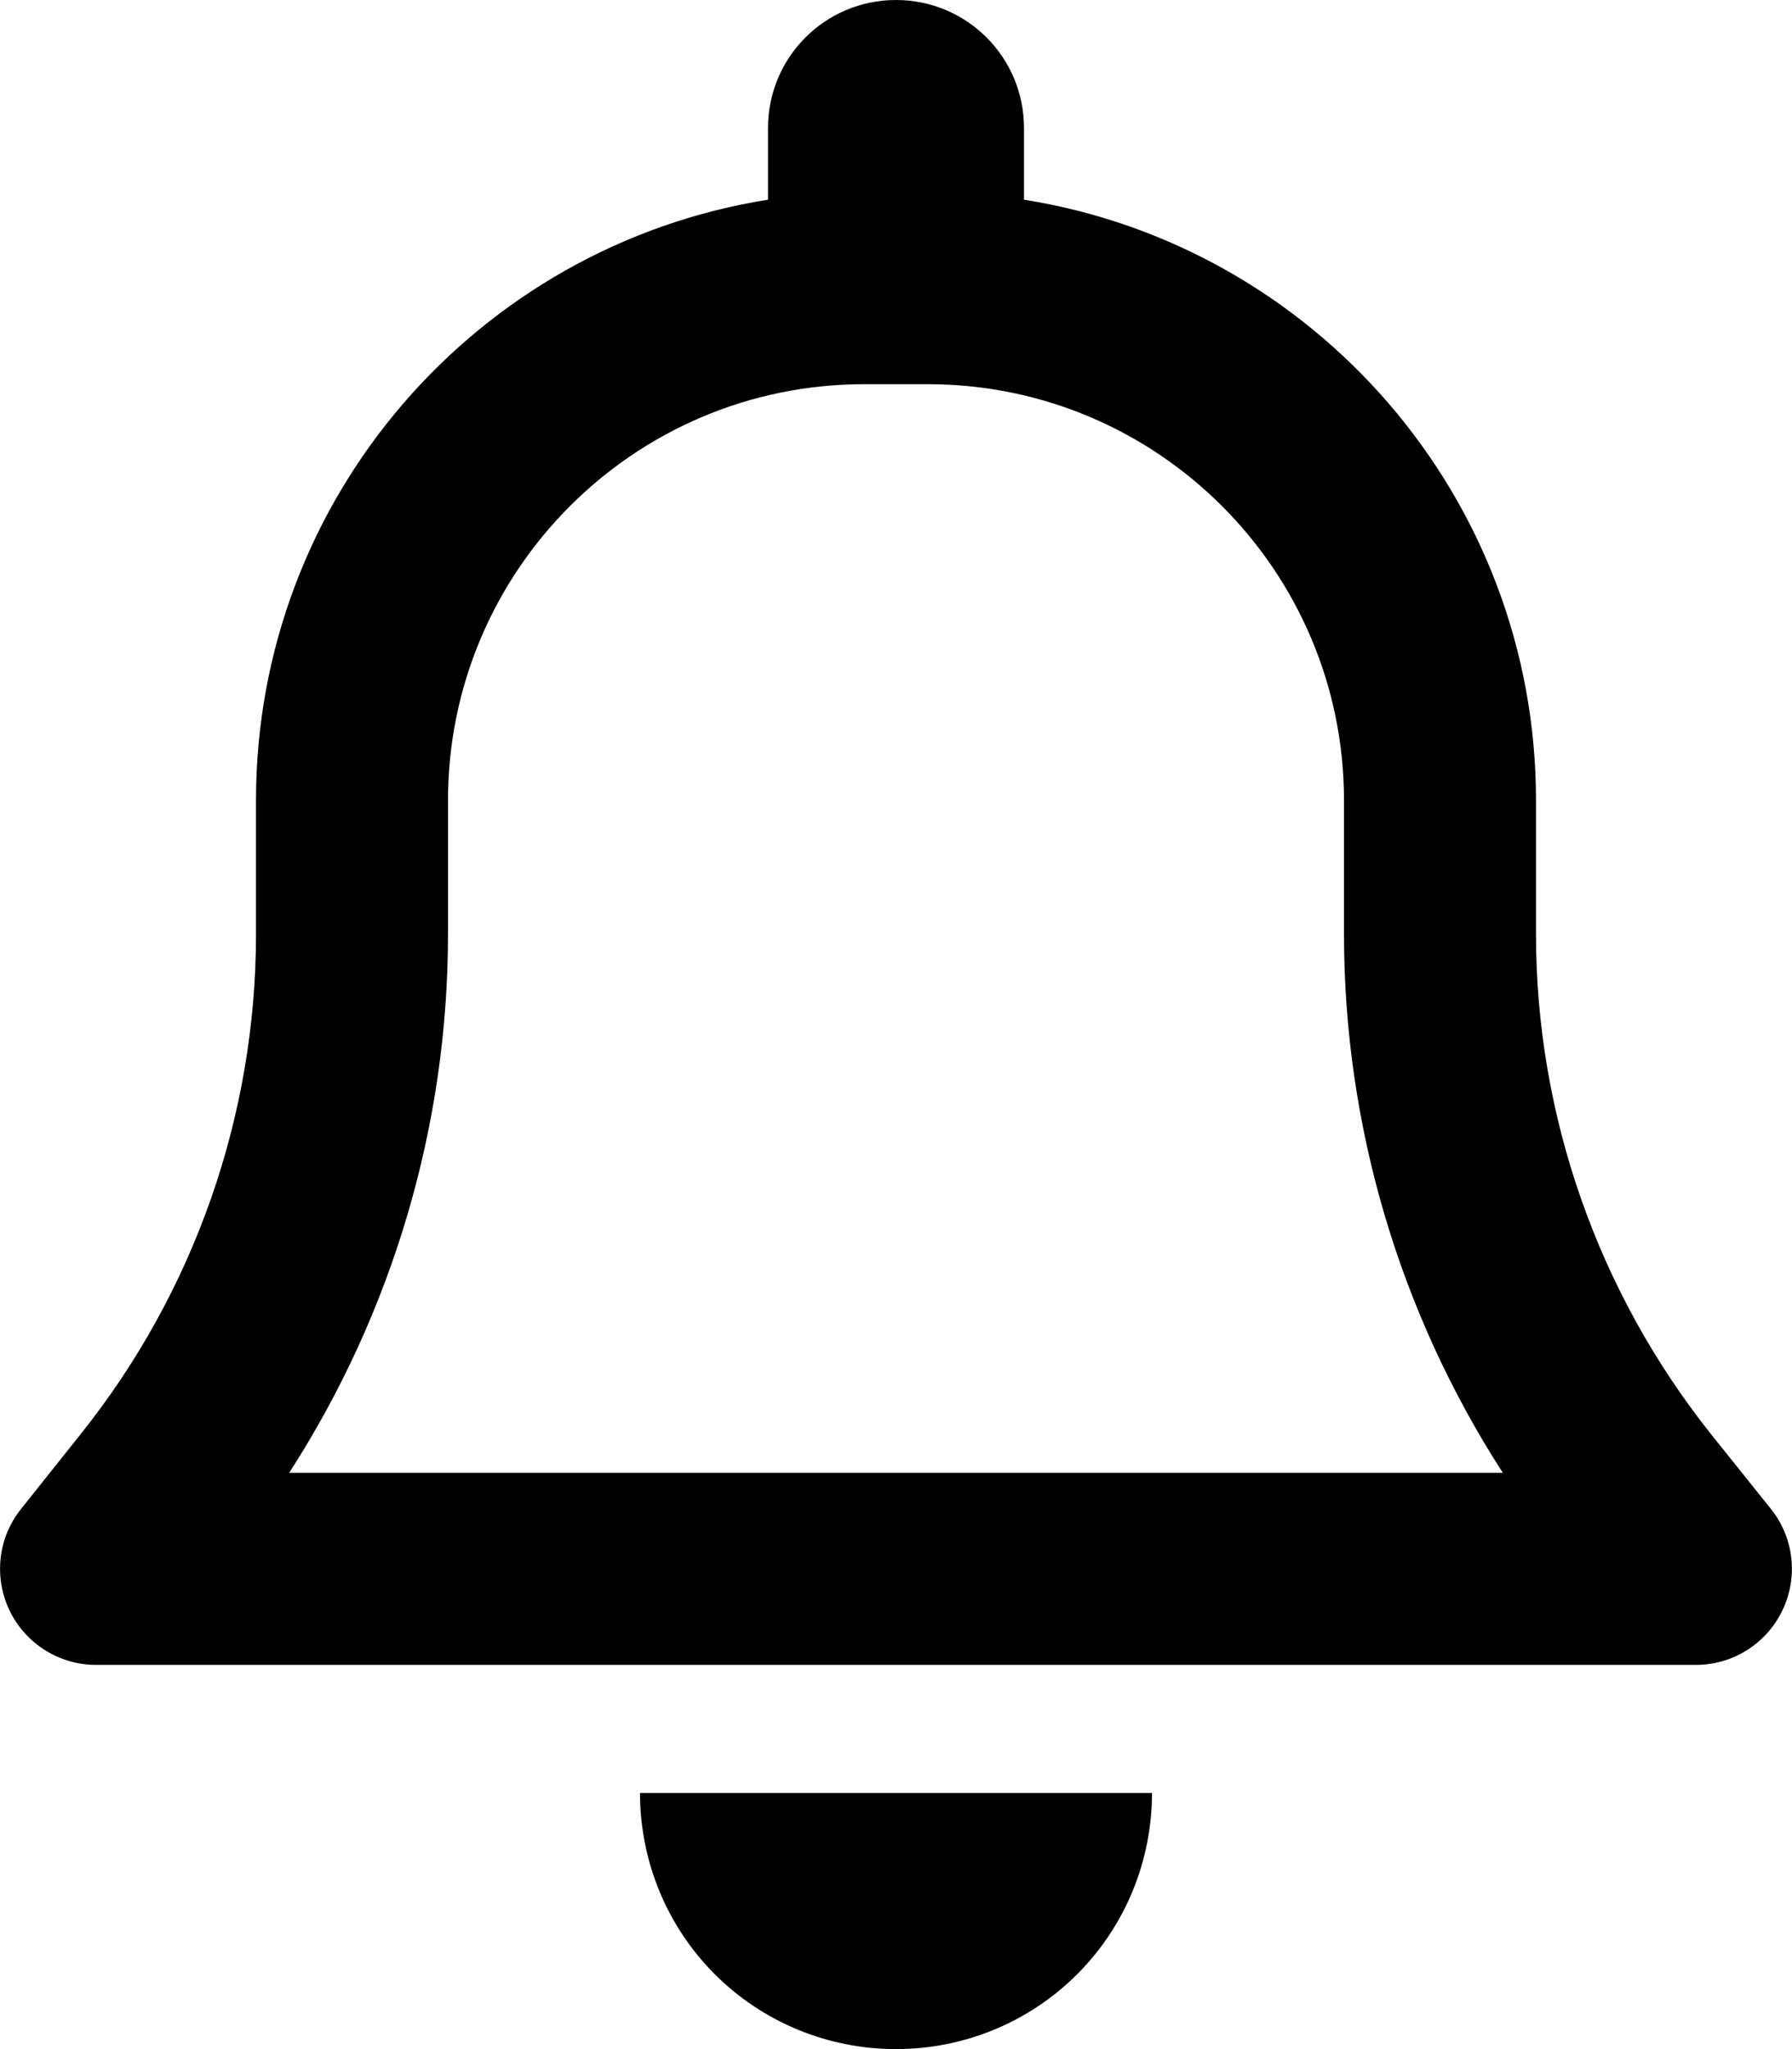 <svg width="21" height="24" viewBox="0 0 21 24" fill="none" xmlns="http://www.w3.org/2000/svg">
<g clip-path="url(#clip0_403_1060)">
<path d="M10.5 0C9.67 0 9 0.67 9 1.5V2.339C5.601 2.878 3 5.822 3 9.375V10.941C3 13.069 2.273 15.136 0.947 16.795L0.248 17.672C-0.024 18.009 -0.075 18.473 0.112 18.863C0.3 19.252 0.694 19.5 1.125 19.5H19.875C20.306 19.5 20.7 19.252 20.887 18.863C21.075 18.473 21.023 18.009 20.752 17.672L20.053 16.8C18.727 15.136 18 13.069 18 10.941V9.375C18 5.822 15.398 2.878 12 2.339V1.5C12 0.67 11.33 0 10.5 0ZM10.5 4.5H10.875C13.566 4.5 15.75 6.684 15.75 9.375V10.941C15.75 13.186 16.401 15.375 17.611 17.25H3.389C4.598 15.375 5.25 13.186 5.25 10.941V9.375C5.25 6.684 7.434 4.5 10.125 4.5H10.5ZM13.5 21H10.5H7.5C7.5 21.797 7.814 22.561 8.376 23.123C8.939 23.686 9.703 24 10.5 24C11.297 24 12.061 23.686 12.623 23.123C13.186 22.561 13.5 21.797 13.5 21Z" fill="black"/>
</g>
<defs>
<clipPath id="clip0_403_1060">
<rect width="21" height="24" fill="white"/>
</clipPath>
</defs>
</svg>

